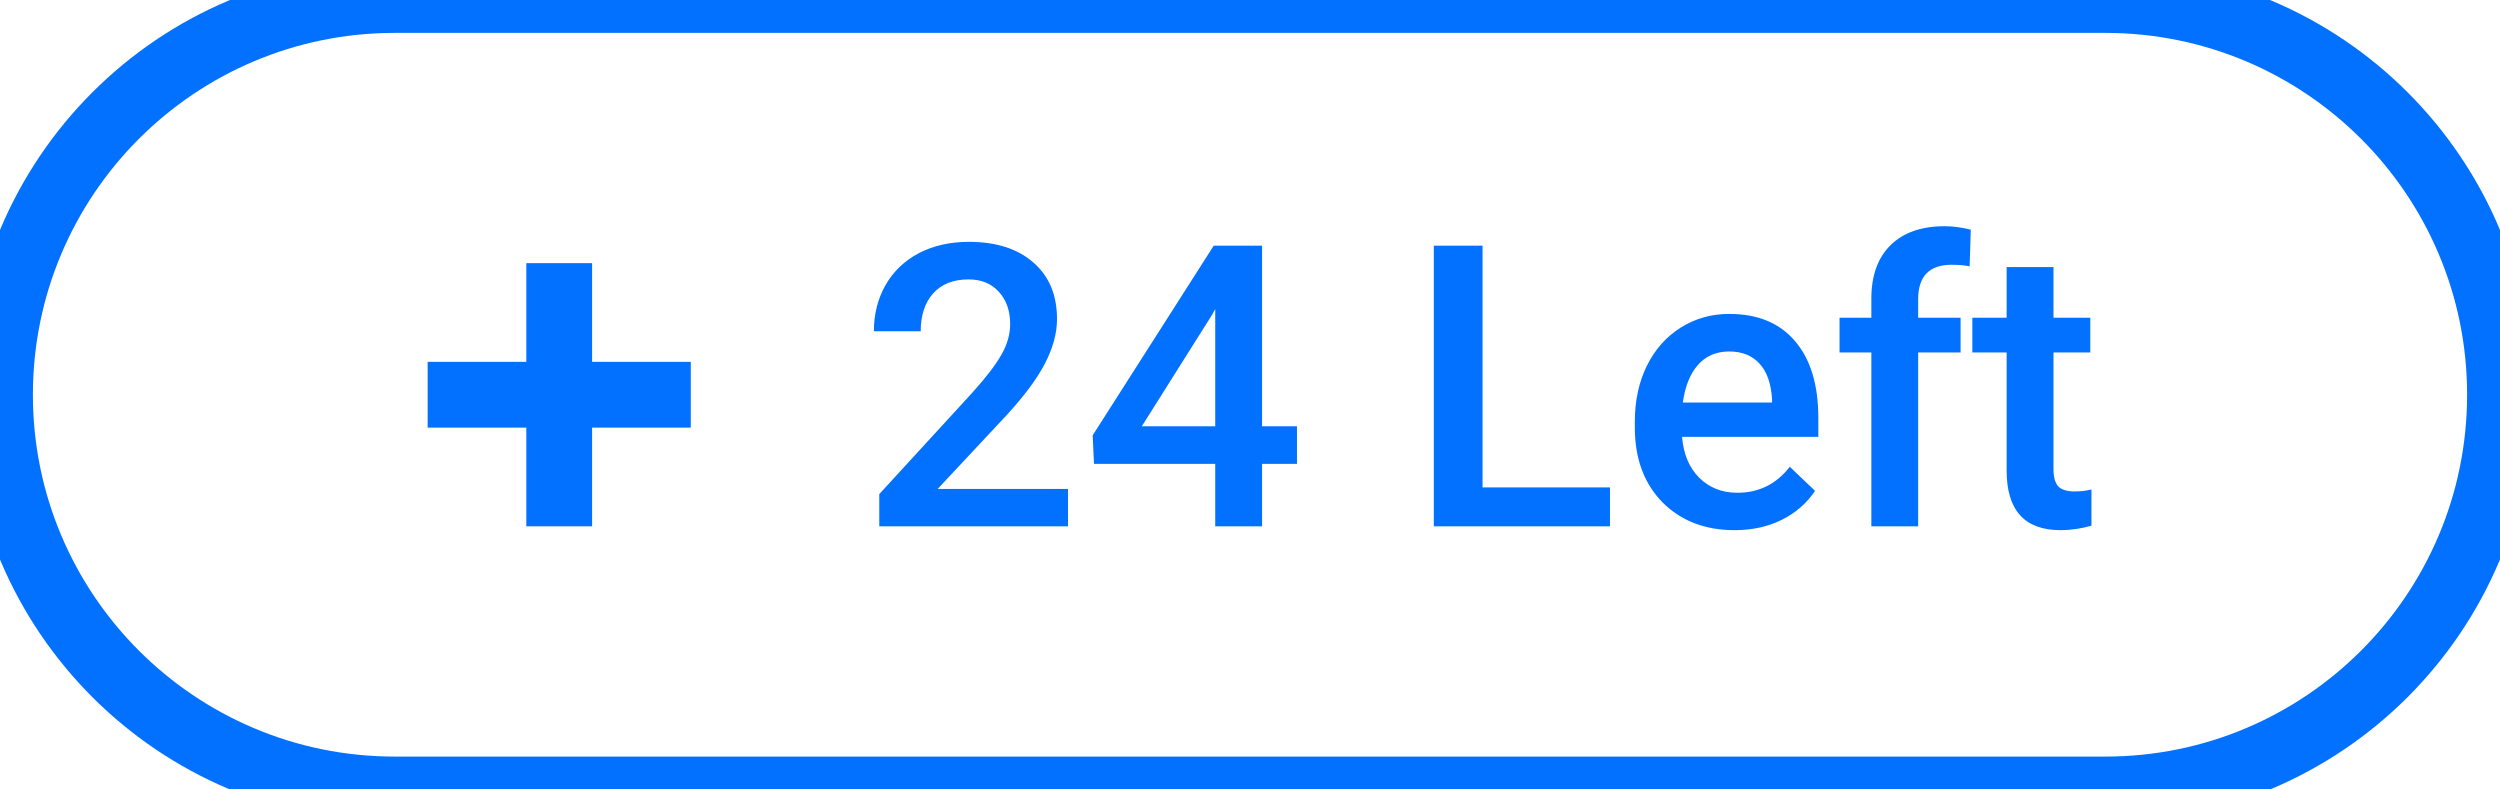 <svg width="76" height="24" viewBox="0 0 76 24" fill="none" xmlns="http://www.w3.org/2000/svg">
<path fill-rule="evenodd" clip-rule="evenodd" d="M18 8H16V11H13V13H16V16H18V13H21V11H18V8Z" fill="#0371FF"/>
<path d="M32.467 16H26.73V15.021L29.572 11.922C29.982 11.465 30.273 11.084 30.445 10.779C30.621 10.471 30.709 10.162 30.709 9.854C30.709 9.447 30.594 9.119 30.363 8.869C30.137 8.619 29.83 8.494 29.443 8.494C28.982 8.494 28.625 8.635 28.371 8.916C28.117 9.197 27.99 9.582 27.99 10.07H26.566C26.566 9.551 26.684 9.084 26.918 8.67C27.156 8.252 27.494 7.928 27.932 7.697C28.373 7.467 28.881 7.352 29.455 7.352C30.283 7.352 30.936 7.561 31.412 7.979C31.893 8.393 32.133 8.967 32.133 9.701C32.133 10.127 32.012 10.574 31.77 11.043C31.531 11.508 31.139 12.037 30.592 12.631L28.506 14.863H32.467V16ZM38.367 12.959H39.428V14.102H38.367V16H36.943V14.102H33.258L33.217 13.234L36.897 7.469H38.367V12.959ZM34.711 12.959H36.943V9.396L36.838 9.584L34.711 12.959ZM45.07 14.816H48.943V16H43.588V7.469H45.07V14.816ZM52.734 16.117C51.832 16.117 51.1 15.834 50.537 15.268C49.978 14.697 49.699 13.94 49.699 12.994V12.818C49.699 12.185 49.82 11.621 50.062 11.125C50.309 10.625 50.652 10.236 51.094 9.959C51.535 9.682 52.027 9.543 52.57 9.543C53.434 9.543 54.1 9.818 54.568 10.369C55.041 10.92 55.277 11.699 55.277 12.707V13.281H51.135C51.178 13.805 51.352 14.219 51.656 14.523C51.965 14.828 52.352 14.98 52.816 14.98C53.469 14.98 54 14.717 54.41 14.19L55.178 14.922C54.924 15.301 54.584 15.596 54.158 15.807C53.736 16.014 53.262 16.117 52.734 16.117ZM52.565 10.685C52.174 10.685 51.857 10.822 51.615 11.096C51.377 11.369 51.225 11.75 51.158 12.238H53.871V12.133C53.84 11.656 53.713 11.297 53.49 11.055C53.268 10.809 52.959 10.685 52.565 10.685ZM56.889 16V10.715H55.922V9.66H56.889V9.08C56.889 8.377 57.084 7.834 57.475 7.451C57.865 7.068 58.412 6.877 59.115 6.877C59.365 6.877 59.631 6.912 59.912 6.982L59.877 8.096C59.721 8.064 59.539 8.049 59.332 8.049C58.652 8.049 58.312 8.398 58.312 9.098V9.66H59.602V10.715H58.312V16H56.889ZM62.426 8.119V9.66H63.545V10.715H62.426V14.254C62.426 14.496 62.473 14.672 62.566 14.781C62.664 14.887 62.836 14.94 63.082 14.94C63.246 14.94 63.412 14.92 63.58 14.881V15.982C63.256 16.072 62.943 16.117 62.643 16.117C61.549 16.117 61.002 15.514 61.002 14.307V10.715H59.959V9.66H61.002V8.119H62.426Z" fill="#0371FF"/>
<path d="M12 1H64V-1H12V1ZM64 23H12V25H64V23ZM12 23C5.925 23 1 18.075 1 12H-1C-1 19.18 4.82 25 12 25V23ZM75 12C75 18.075 70.075 23 64 23V25C71.18 25 77 19.18 77 12H75ZM64 1C70.075 1 75 5.925 75 12H77C77 4.82 71.18 -1 64 -1V1ZM12 -1C4.82 -1 -1 4.82 -1 12H1C1 5.925 5.925 1 12 1V-1Z" fill="#0371FF"/>
</svg>
